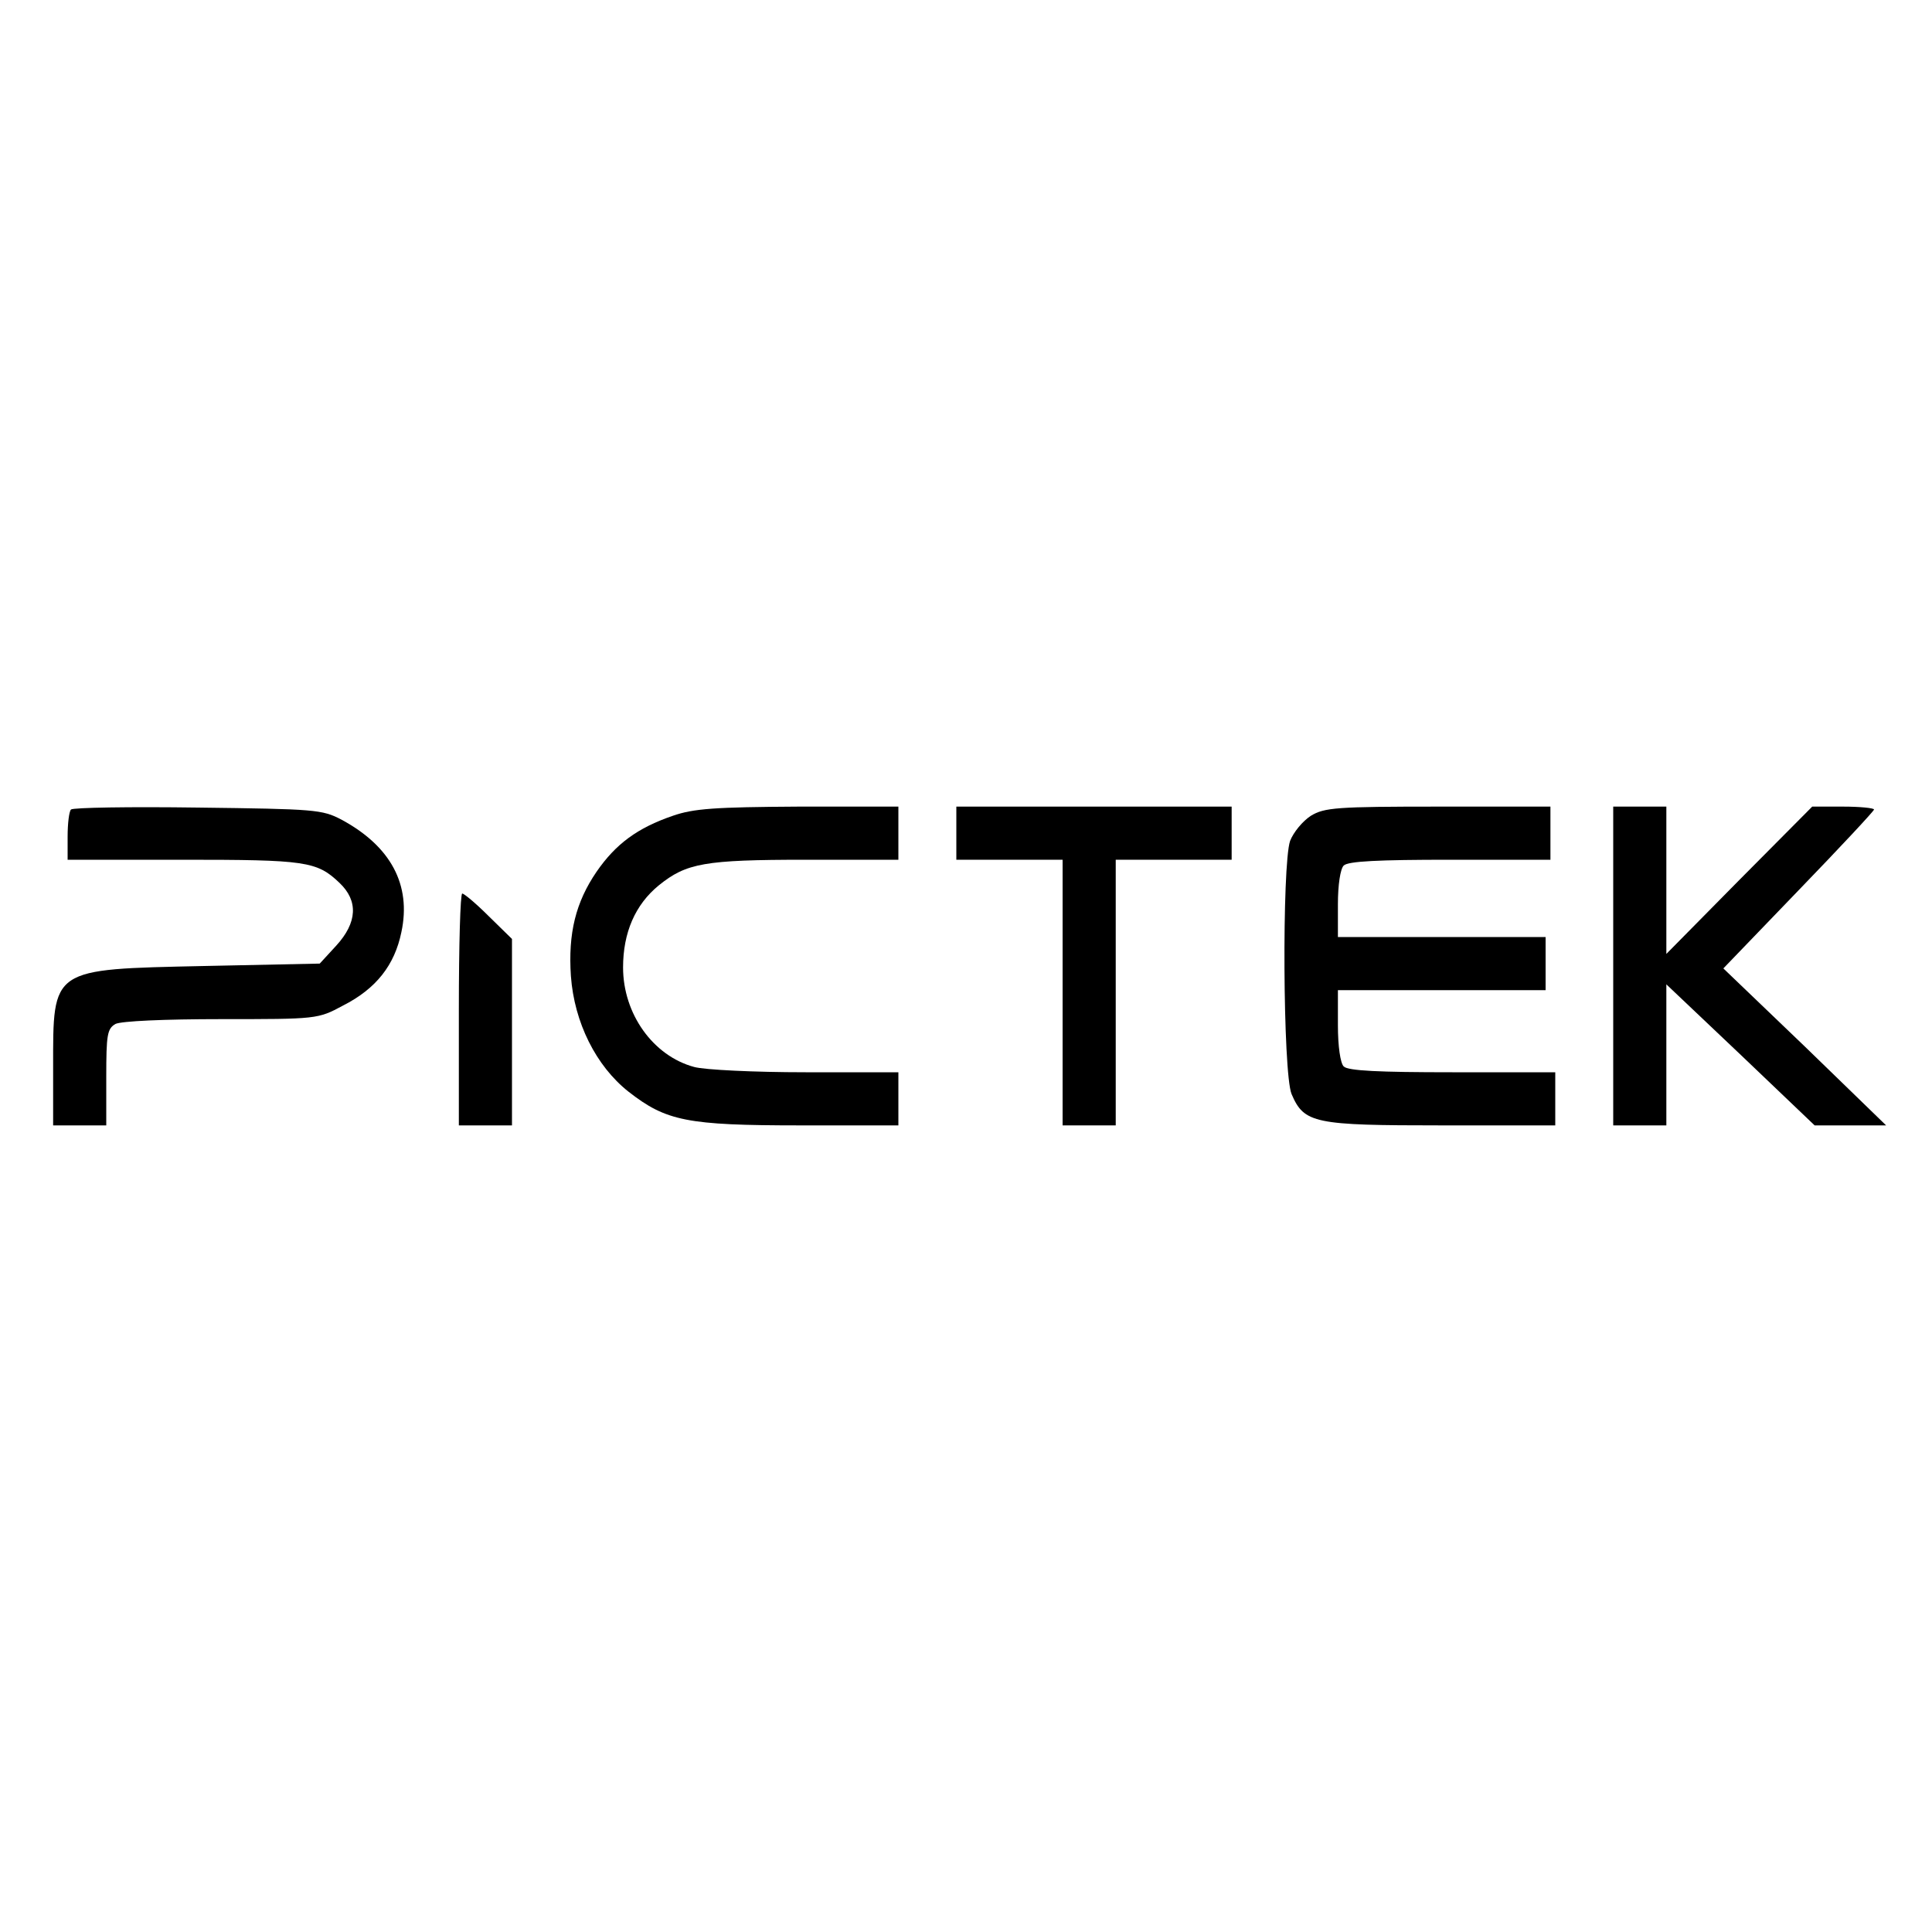 <?xml version="1.0" standalone="no"?>
<!DOCTYPE svg PUBLIC "-//W3C//DTD SVG 20010904//EN"
 "http://www.w3.org/TR/2001/REC-SVG-20010904/DTD/svg10.dtd">
<svg version="1.0" 
  xmlns="http://www.w3.org/2000/svg" width="400pt" height="400pt" viewBox="0 0 400 400" preserveAspectRatio="xMidYMid meet">

  <g transform="translate(0,400) scale(0.1,-0.1)" fill="#000000" stroke="none">
    <path d="M147 2324 c-4 -4 -7 -29 -7 -56 l0 -48 239 0 c254 0 277 -3 324 -48
39 -37 37 -82 -7 -130 l-34 -37 -239 -5 c-319 -7 -313 -3 -313 -211 l0 -119
55 0 55 0 0 100 c0 88 2 100 19 110 12 6 101 10 219 10 198 0 200 0 252 28 69
35 107 84 121 152 21 98 -22 178 -124 233 -40 21 -55 22 -297 25 -141 2 -259
0 -263 -4z"/>
    <path d="M1393 2311 c-73 -25 -118 -58 -158 -116 -43 -63 -59 -127 -53 -216 7
-96 52 -186 119 -239 78 -61 121 -70 356 -70 l203 0 0 55 0 55 -192 0 c-106 0
-210 5 -231 11 -85 23 -147 110 -147 206 0 72 25 130 74 170 57 46 94 53 305
53 l191 0 0 55 0 55 -207 0 c-173 -1 -217 -4 -260 -19z"/>
    <path d="M1980 2275 l0 -55 110 0 110 0 0 -275 0 -275 55 0 55 0 0 275 0 275
120 0 120 0 0 55 0 55 -285 0 -285 0 0 -55z"/>
    <path d="M2714 2311 c-17 -11 -36 -34 -43 -52 -17 -50 -15 -480 3 -524 26 -61
47 -65 311 -65 l235 0 0 55 0 55 -213 0 c-152 0 -216 3 -225 12 -7 7 -12 42
-12 85 l0 73 215 0 215 0 0 55 0 55 -215 0 -215 0 0 68 c0 40 5 73 12 80 9 9
72 12 220 12 l208 0 0 55 0 55 -232 0 c-211 0 -236 -2 -264 -19z"/>
    <path d="M3340 2000 l0 -330 55 0 55 0 0 146 0 146 154 -146 153 -146 74 0 74
0 -168 163 -169 162 156 162 c86 89 156 164 156 167 0 3 -29 6 -64 6 l-64 0
-151 -152 -151 -153 0 153 0 152 -55 0 -55 0 0 -330z"/>
    <path d="M950 1910 l0 -240 55 0 55 0 0 193 0 193 -48 47 c-26 26 -51 47 -55
47 -4 0 -7 -108 -7 -240z"/>
  </g>
</svg>
